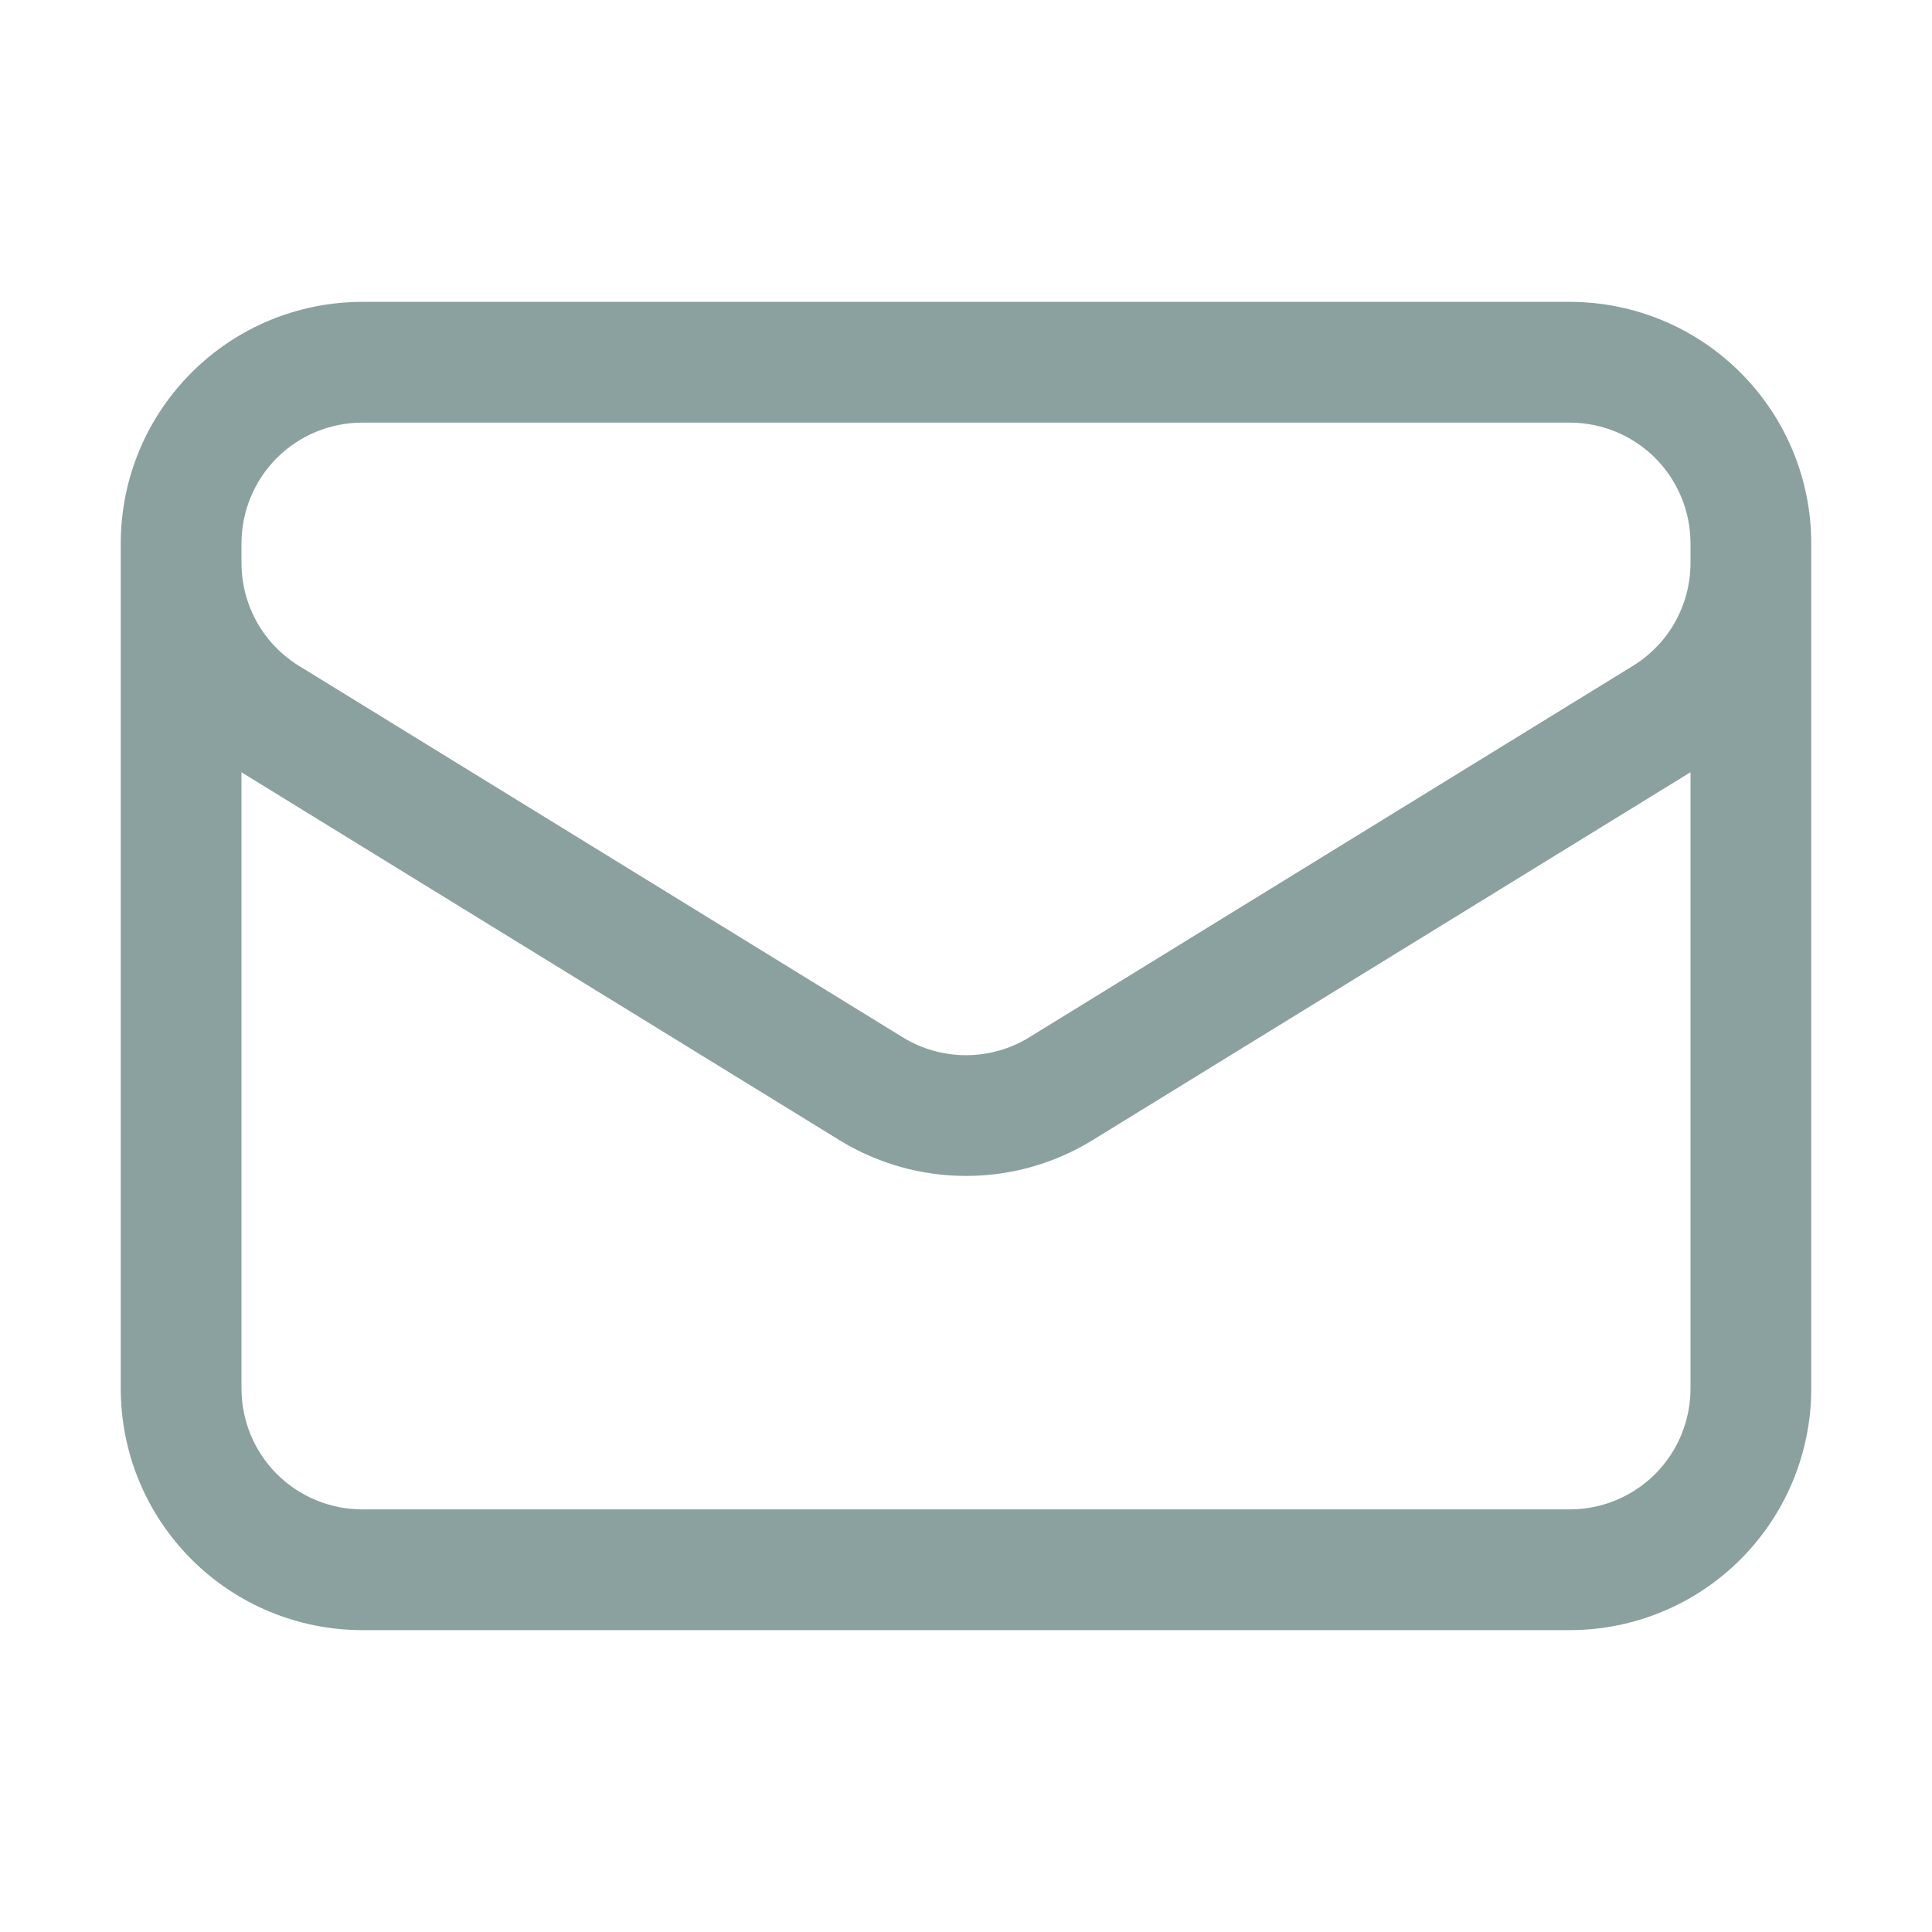<svg width="24" height="24" viewBox="0 0 24 24" fill="none" xmlns="http://www.w3.org/2000/svg">
<path fill-rule="evenodd" clip-rule="evenodd" d="M2.379 4.629C2.941 4.066 3.704 3.75 4.5 3.75H19.5C20.296 3.75 21.059 4.066 21.621 4.629C22.184 5.191 22.5 5.954 22.5 6.75V6.993V17.25C22.5 18.046 22.184 18.809 21.621 19.371C21.059 19.934 20.296 20.25 19.5 20.25H4.5C3.704 20.25 2.941 19.934 2.379 19.371C1.816 18.809 1.5 18.046 1.5 17.25V6.995V6.75C1.5 5.954 1.816 5.191 2.379 4.629ZM3 6.75V6.994C3 6.994 3 6.994 3 6.994C3 7.25 3.066 7.502 3.19 7.726C3.315 7.949 3.495 8.137 3.713 8.271L11.213 12.885C11.45 13.031 11.722 13.108 12 13.108C12.278 13.108 12.55 13.031 12.787 12.885L20.287 8.27C20.505 8.136 20.685 7.948 20.81 7.725C20.934 7.501 21 7.249 21 6.993C21 6.993 21 6.994 21 6.993V6.75C21 6.352 20.842 5.971 20.561 5.689C20.279 5.408 19.898 5.25 19.5 5.25H4.5C4.102 5.25 3.721 5.408 3.439 5.689C3.158 5.971 3 6.352 3 6.75ZM21 9.593L13.573 14.163C13.573 14.163 13.573 14.162 13.573 14.163C13.1 14.454 12.556 14.608 12 14.608C11.444 14.608 10.9 14.454 10.427 14.163C10.427 14.163 10.427 14.163 10.427 14.163L3 9.594V17.25C3 17.648 3.158 18.029 3.439 18.311C3.721 18.592 4.102 18.75 4.5 18.75H19.5C19.898 18.75 20.279 18.592 20.561 18.311C20.842 18.029 21 17.648 21 17.25V9.593Z" fill="#8BA19F"/>
</svg>
